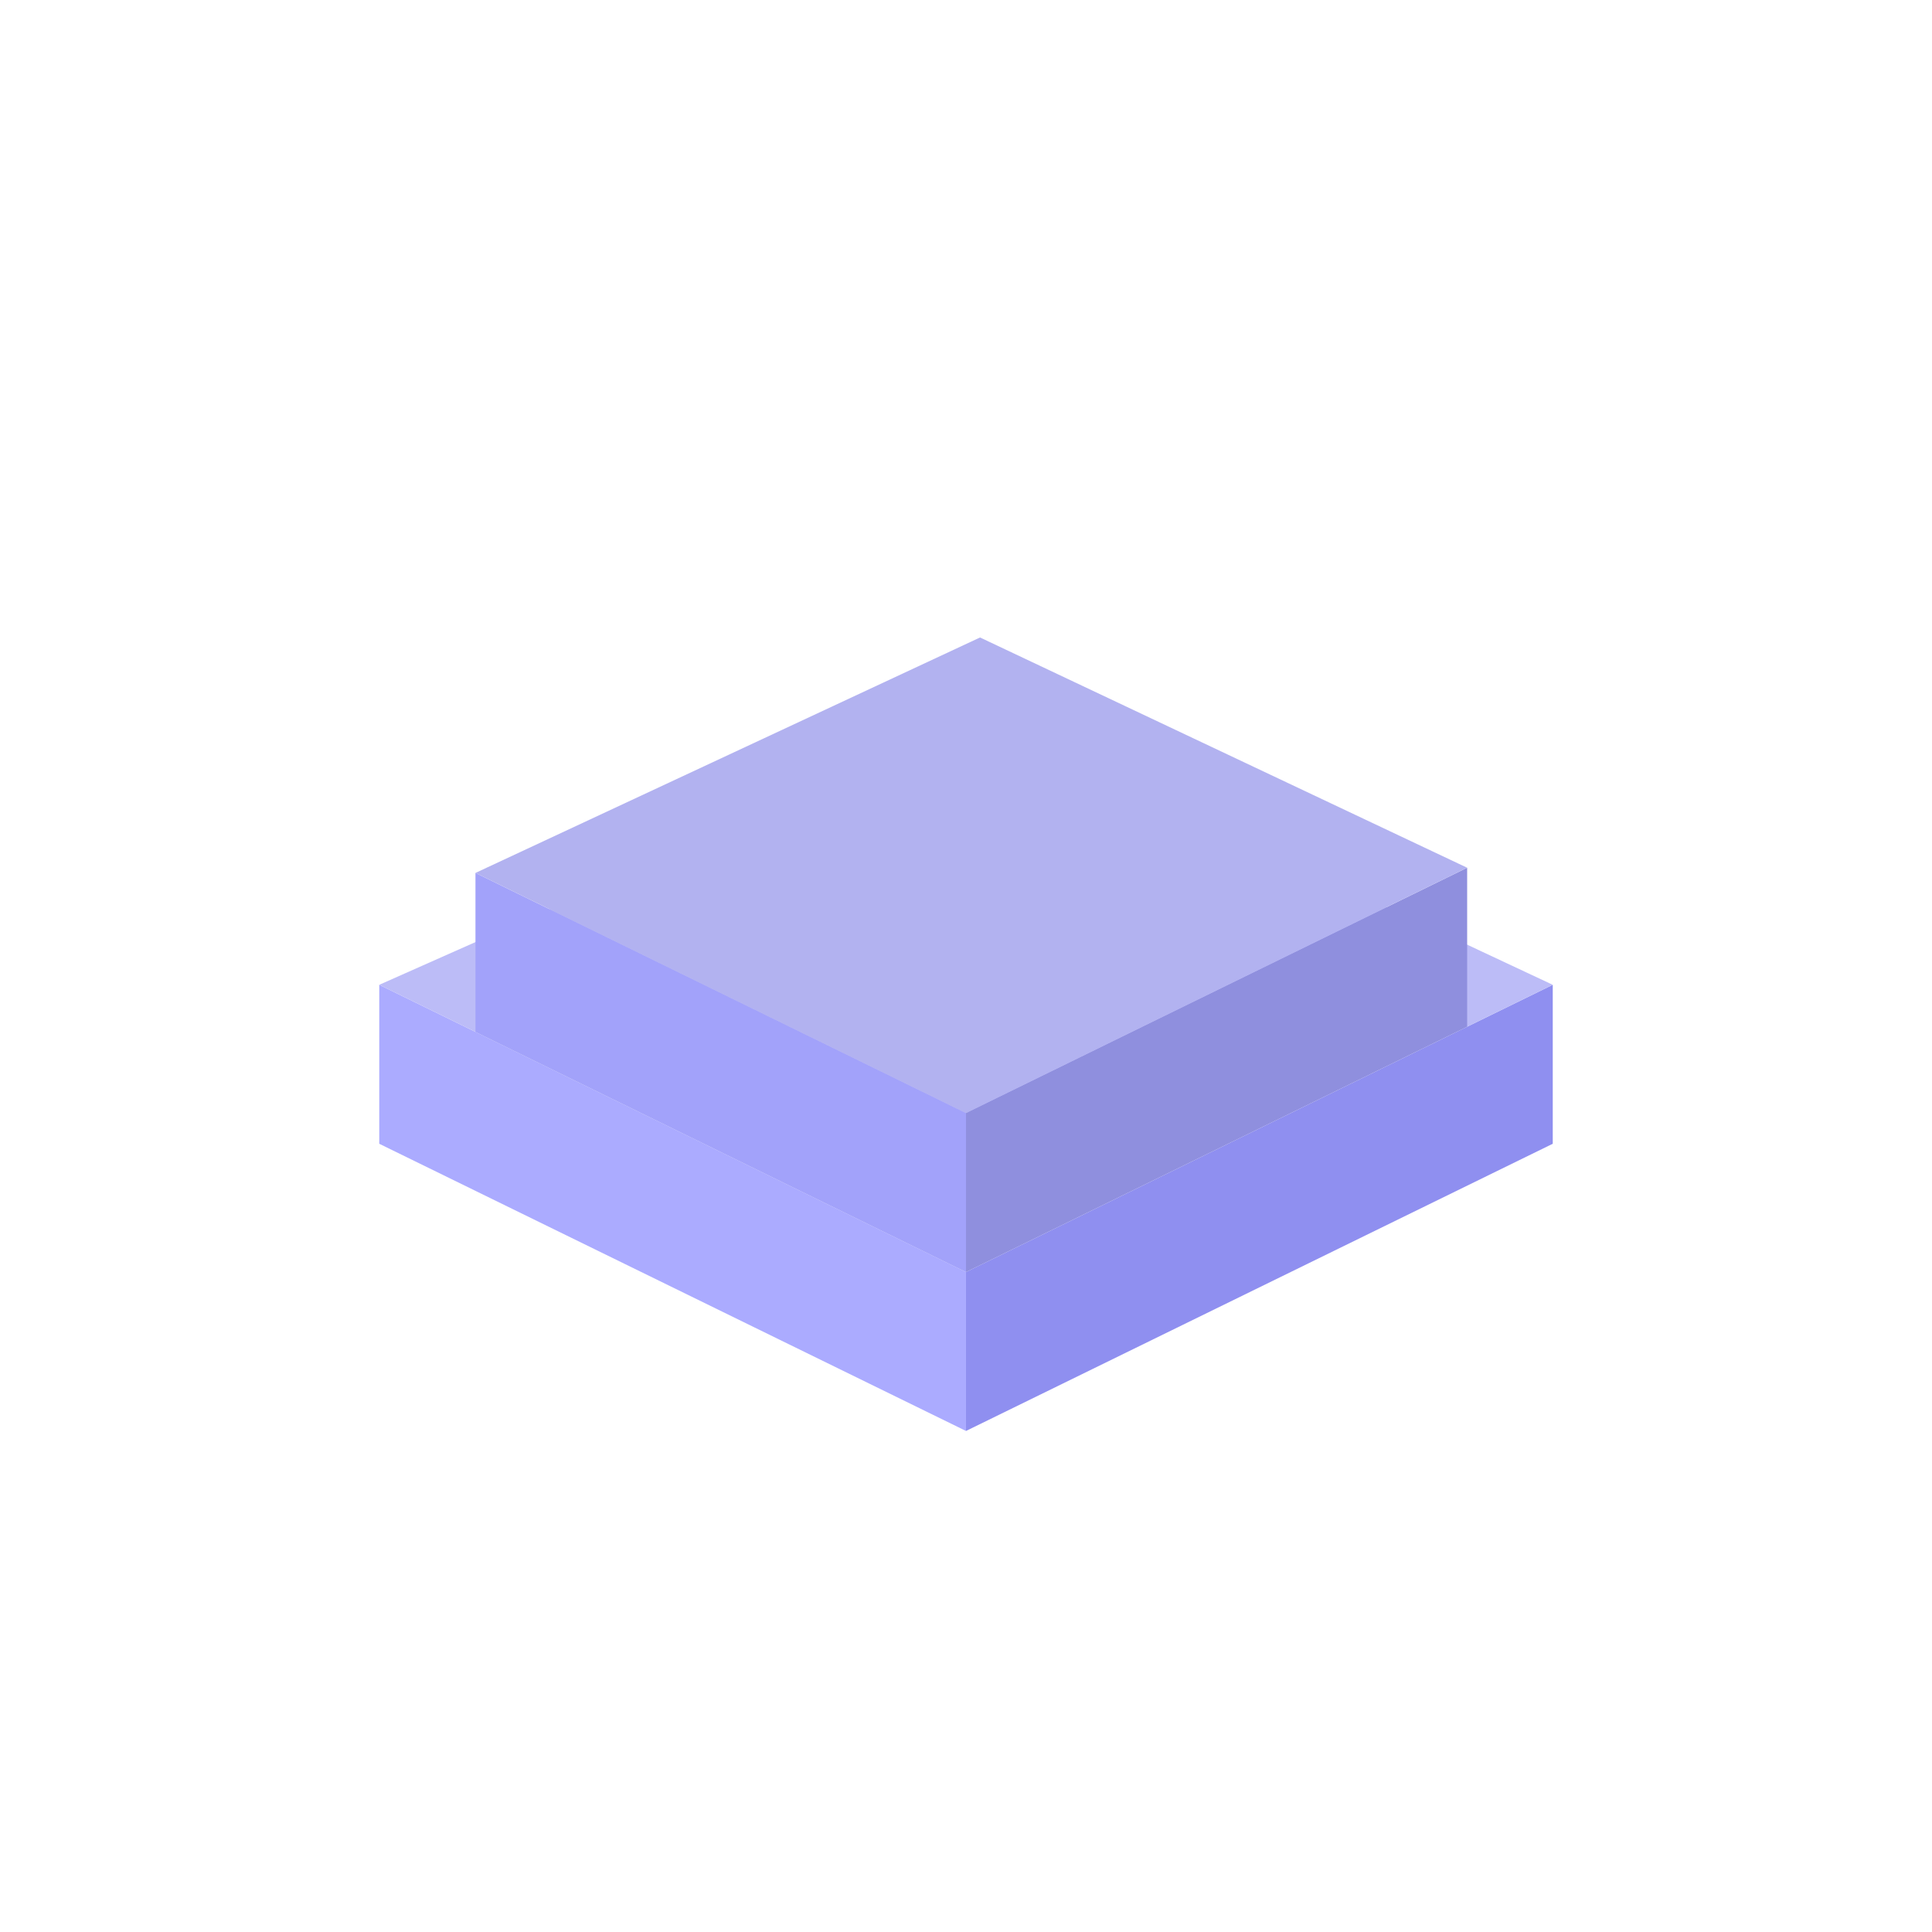 <?xml version="1.0" encoding="UTF-8" standalone="no"?>
<!-- Created with Inkscape (http://www.inkscape.org/) -->

<svg
   width="512"
   height="512"
   viewBox="0 0 135.467 135.467"
   version="1.1"
   id="svg1"
   sodipodi:docname="logo.svg"
   inkscape:version="1.4 (86a8ad7, 2024-10-11)"
   inkscape:export-filename="logo.png"
   inkscape:export-xdpi="96"
   inkscape:export-ydpi="96"
   xmlns:inkscape="http://www.inkscape.org/namespaces/inkscape"
   xmlns:sodipodi="http://sodipodi.sourceforge.net/DTD/sodipodi-0.dtd"
   xmlns="http://www.w3.org/2000/svg"
   xmlns:svg="http://www.w3.org/2000/svg">
  <sodipodi:namedview
     id="namedview1"
     pagecolor="#ffffff"
     bordercolor="#000000"
     borderopacity="0.25"
     inkscape:showpageshadow="2"
     inkscape:pageopacity="0.0"
     inkscape:pagecheckerboard="true"
     inkscape:deskcolor="#d1d1d1"
     inkscape:document-units="mm"
     inkscape:zoom="1"
     inkscape:cx="117.5"
     inkscape:cy="416.5"
     inkscape:window-width="2560"
     inkscape:window-height="1369"
     inkscape:window-x="2552"
     inkscape:window-y="-8"
     inkscape:window-maximized="1"
     inkscape:current-layer="layer1" />
  <defs
     id="defs1">
    <inkscape:perspective
       sodipodi:type="inkscape:persp3d"
       inkscape:vp_x="0 : 67.733335 : 1"
       inkscape:vp_y="-2.848226e-12 : 1000 : 0"
       inkscape:vp_z="135.46666 : 67.733335 : 1"
       inkscape:persp3d-origin="67.73333 : 45.155557 : 1"
       id="perspective6" />
  </defs>
  <g
     inkscape:label="Layer 1"
     inkscape:groupmode="layer"
     id="layer1">
    <path
       id="rect11"
       style="fill:#ababff;stroke-width:7.028;stroke-linecap:round;stroke-linejoin:round;stroke-miterlimit:3.9"
       d="M 26.592,69.052 67.733,89.189 V 100.335 L 26.592,80.198 Z"
       sodipodi:nodetypes="ccccc" />
    <path
       id="rect11-8"
       style="fill:#8f8ff0;fill-opacity:1;stroke-width:7.028;stroke-linecap:round;stroke-linejoin:round;stroke-miterlimit:3.9"
       d="M 108.875,69.052 67.733,89.189 V 100.335 L 108.875,80.198 Z"
       sodipodi:nodetypes="ccccc" />
    <path
       style="fill:#bcbcf7;fill-opacity:1;stroke:none;stroke-width:7.028;stroke-linecap:round;stroke-linejoin:round;stroke-miterlimit:3.9"
       d="M 26.592,69.052 67.733,89.189 108.875,69.052 68.854,50.288 Z"
       id="path11"
       sodipodi:nodetypes="ccccc" />
    <path
       id="rect11-5"
       style="fill:#a2a2fa;fill-opacity:1;stroke-width:7.028;stroke-linecap:round;stroke-linejoin:round;stroke-miterlimit:3.9"
       d="m 33.338,61.207 34.395,16.835 V 89.189 L 33.338,72.354 Z"
       sodipodi:nodetypes="ccccc" />
    <path
       id="rect11-8-5"
       style="fill:#8f8fde;fill-opacity:1;stroke-width:7.028;stroke-linecap:round;stroke-linejoin:round;stroke-miterlimit:3.9"
       d="M 102.873,60.843 67.733,78.043 V 89.189 L 102.873,71.989 Z"
       sodipodi:nodetypes="ccccc" />
    <path
       style="fill:#b2b2f0;fill-opacity:1;stroke:none;stroke-width:7.028;stroke-linecap:round;stroke-linejoin:round;stroke-miterlimit:3.9"
       d="M 33.338,61.207 67.733,78.043 102.873,60.843 68.718,44.698 Z"
       id="path11-1"
       sodipodi:nodetypes="ccccc" />
  </g>
</svg>
